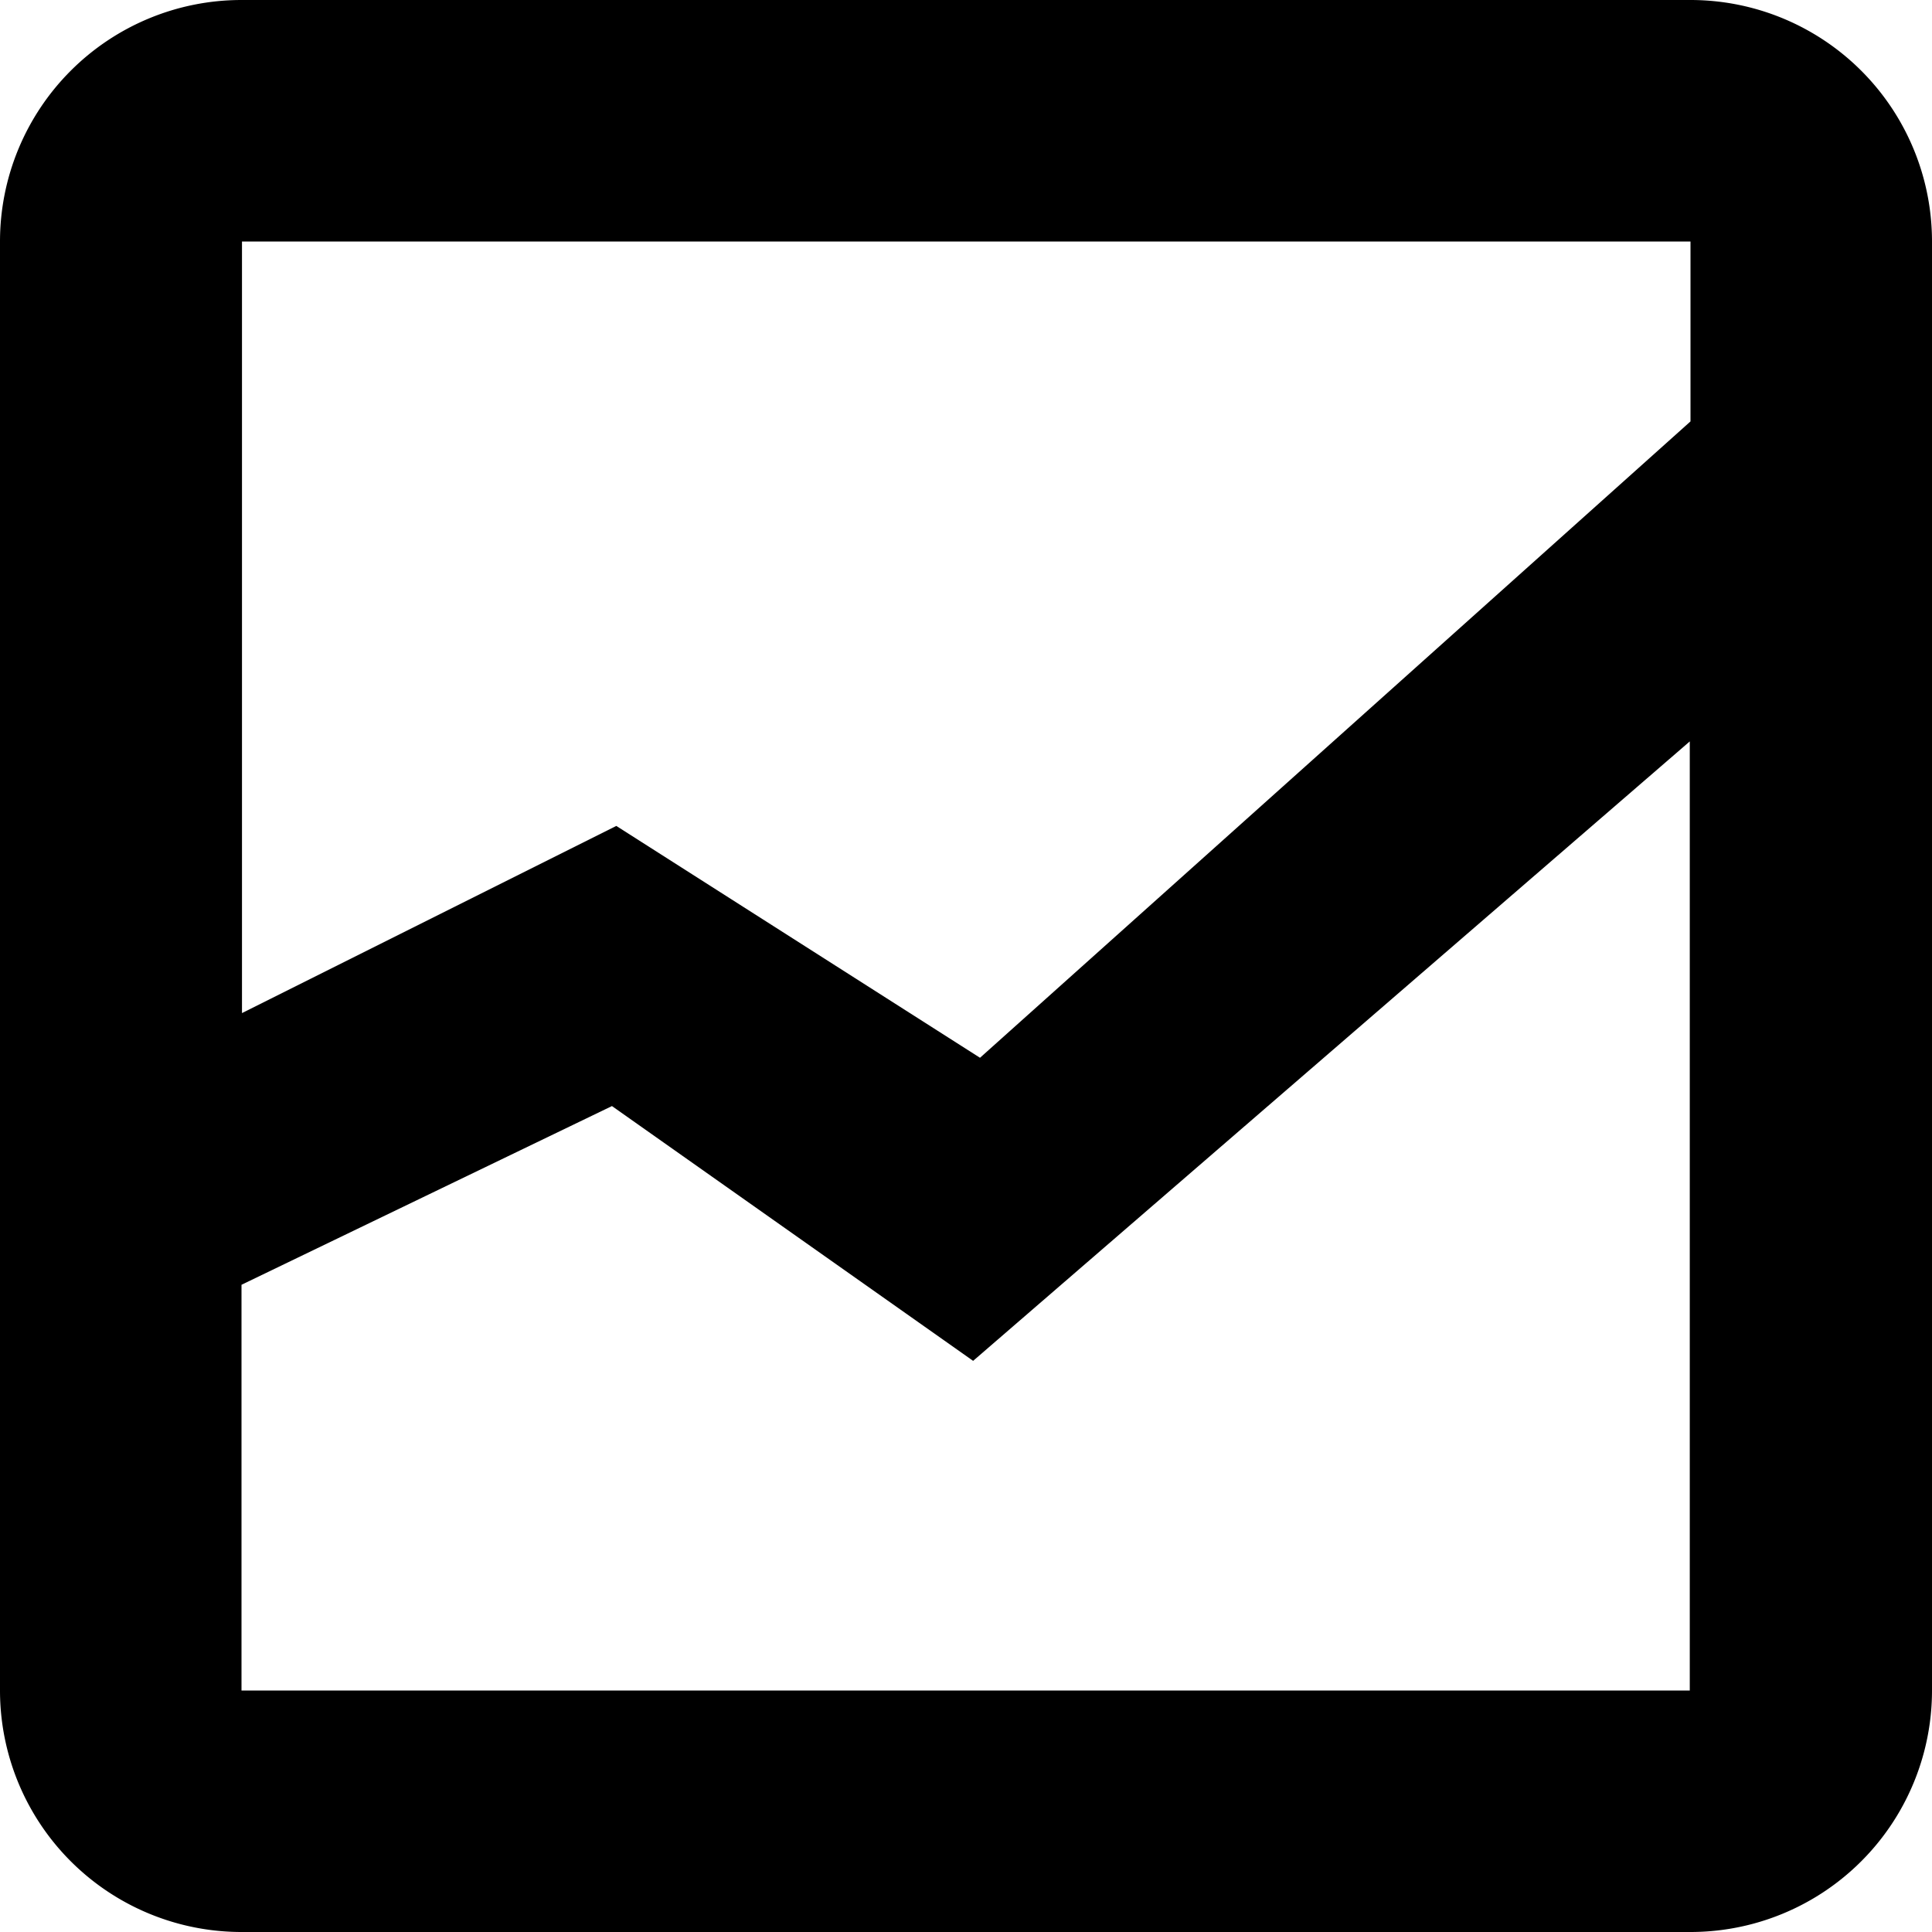 <svg xmlns="http://www.w3.org/2000/svg" width="16" height="16" viewBox="0 0 16 16"><path d="M14 0H2a2 2 0 0 0-2 2v12a2 2 0 0 0 2 2h12a2 2 0 0 0 2-2V2a2 2 0 0 0-2-2zm0 2v1.49L8.116 8.76 5.104 6.84l-3.1 1.55V2H14zM2 14v-3.36l3.068-1.48 2.991 2.11 5.935-5.13V14H2z"/></svg>